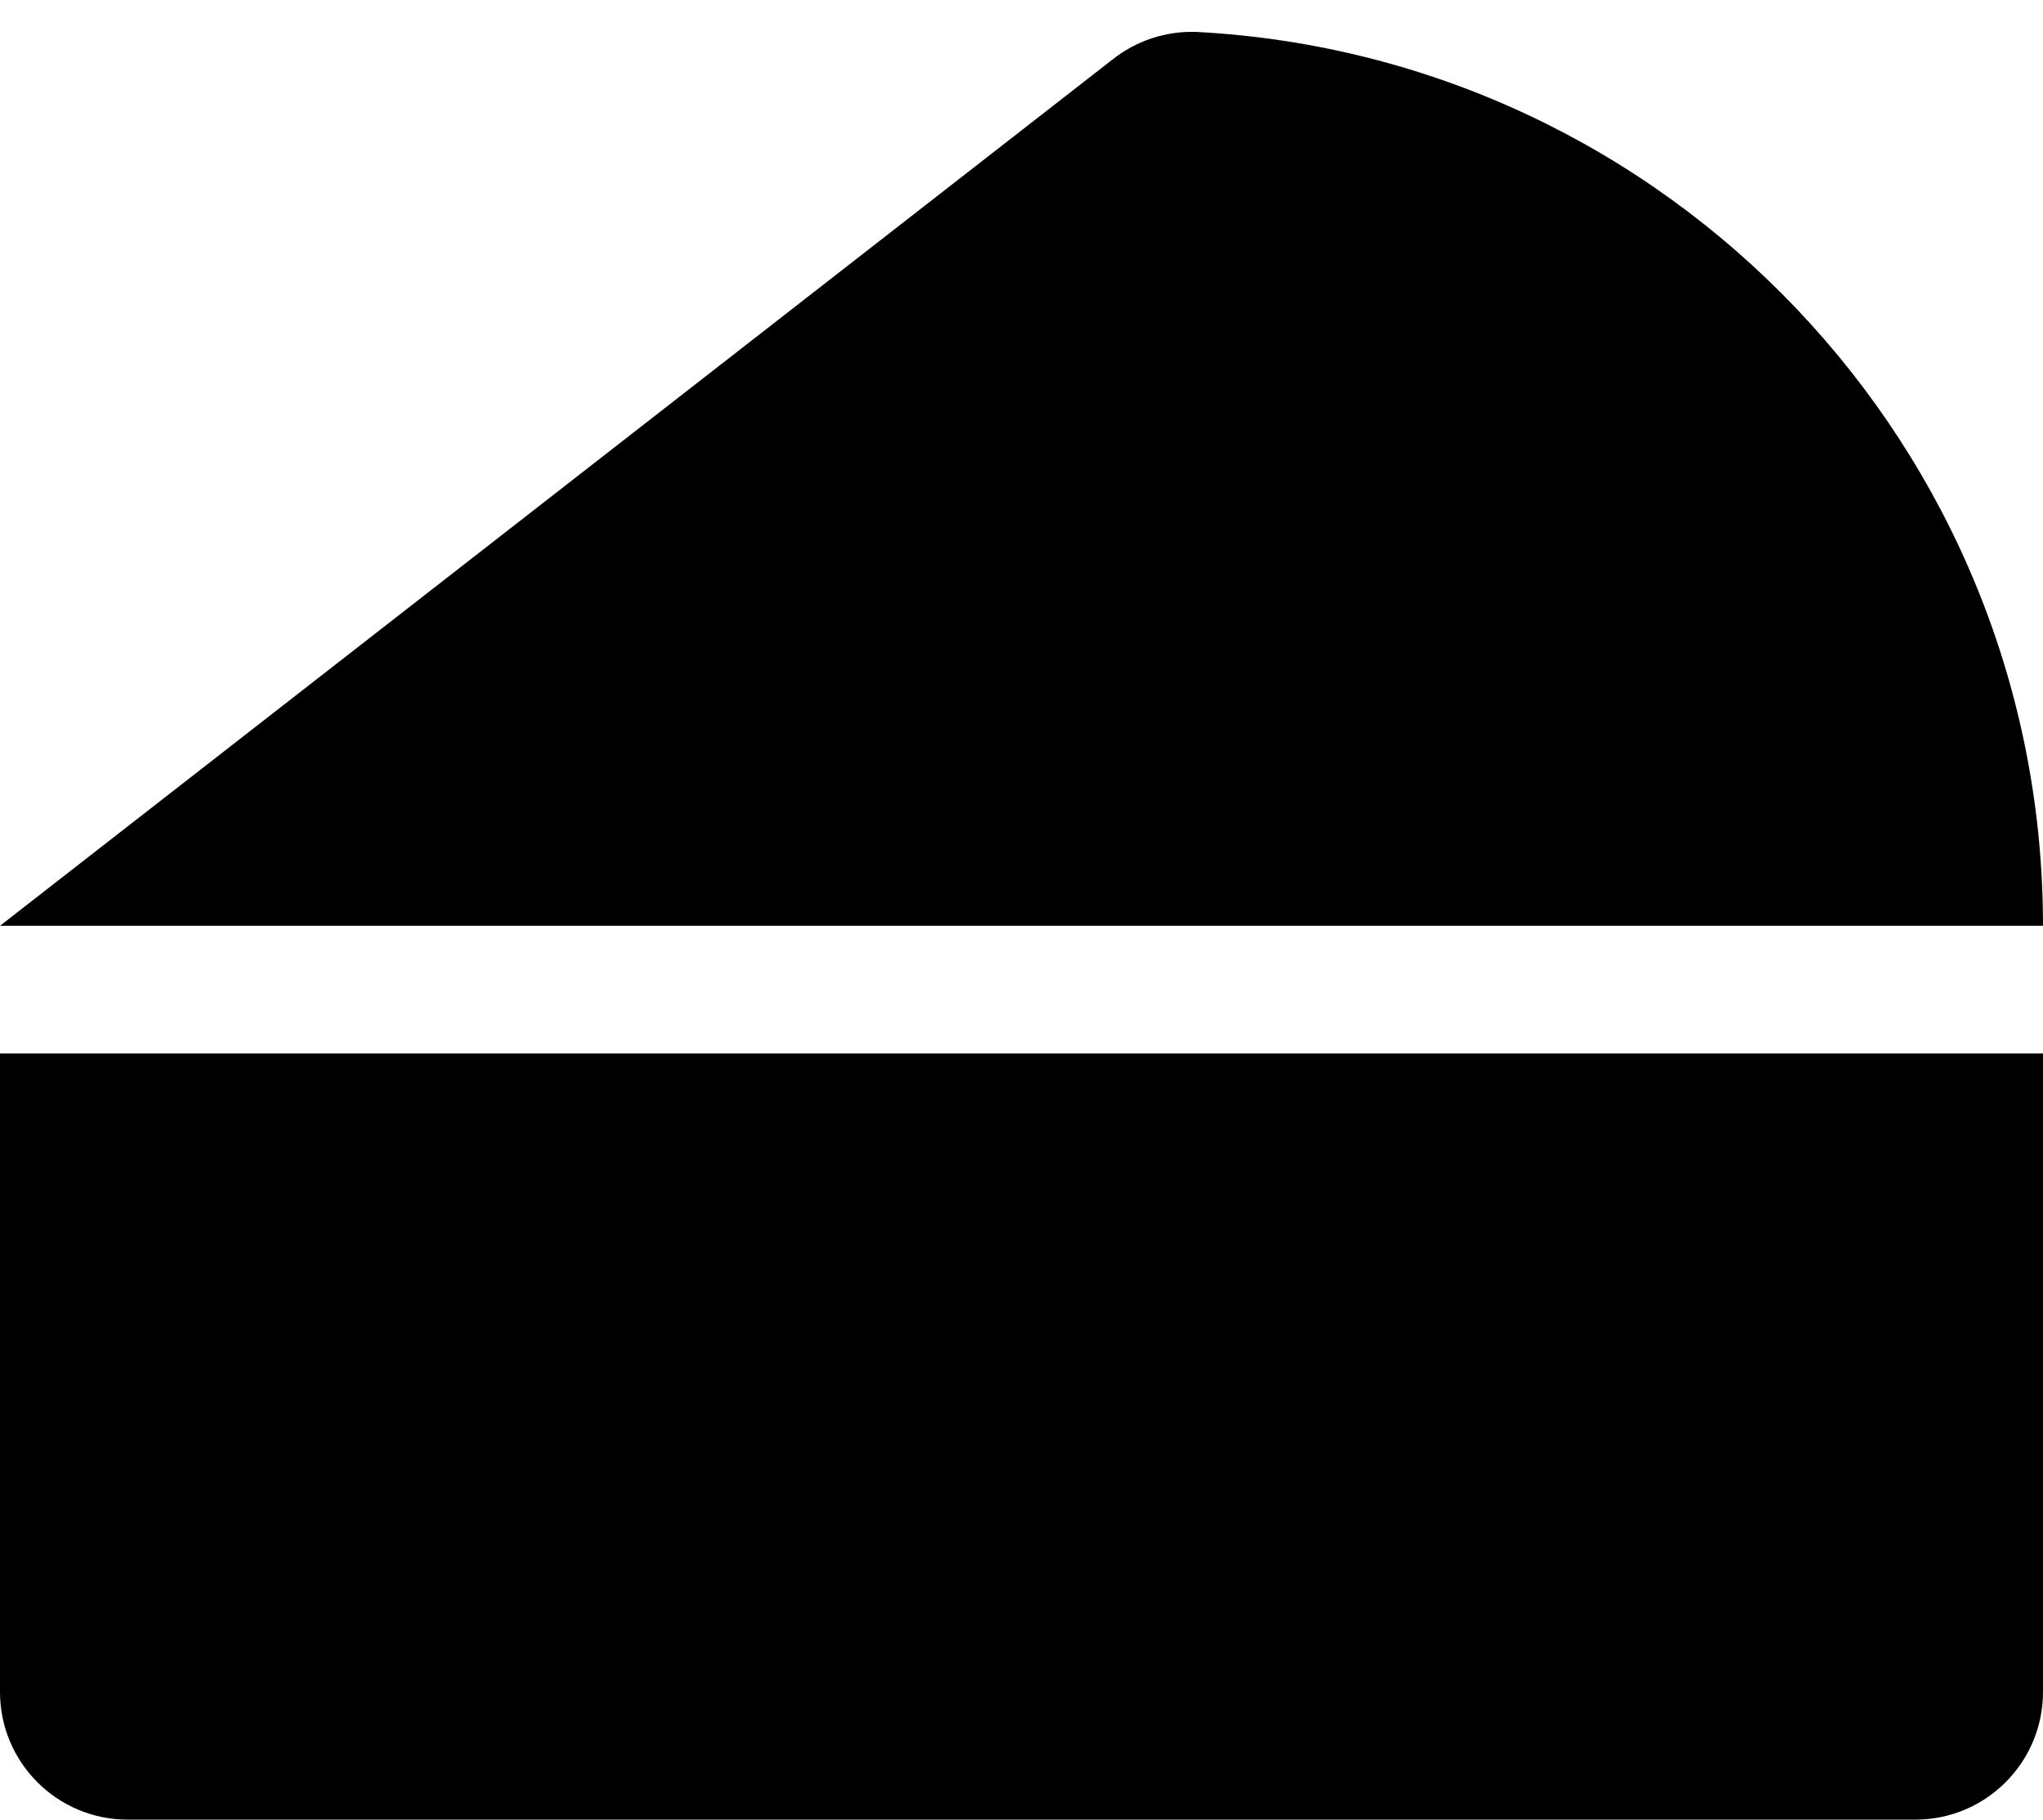 ﻿<?xml version="1.0" encoding="utf-8"?>
<svg version="1.1" xmlns:xlink="http://www.w3.org/1999/xlink" width="64px" height="57px" xmlns="http://www.w3.org/2000/svg">
  <defs>
    <pattern id="BGPattern" patternUnits="userSpaceOnUse" alignment="0 0" imageRepeat="None" />
    <mask fill="white" id="Clip1385">
      <path d="M 64 33  L 0 33  L 0 53  C 0 55.209  1.791 57  4 57  L 60 57  C 62.209 57  64 55.209  64 53  L 64 33  Z M 64 29  C 64 14.014  52.25 1.775  37.479 1  C 36.522 0.966  35.585 1.277  34.837 1.875  L 0 29  L 64 29  Z " fill-rule="evenodd" />
    </mask>
  </defs>
  <g>
    <path d="M 64 33  L 0 33  L 0 53  C 0 55.209  1.791 57  4 57  L 60 57  C 62.209 57  64 55.209  64 53  L 64 33  Z M 64 29  C 64 14.014  52.25 1.775  37.479 1  C 36.522 0.966  35.585 1.277  34.837 1.875  L 0 29  L 64 29  Z " fill-rule="nonzero" fill="rgba(0, 0, 0, 1)" stroke="none" class="fill" />
    <path d="M 64 33  L 0 33  L 0 53  C 0 55.209  1.791 57  4 57  L 60 57  C 62.209 57  64 55.209  64 53  L 64 33  Z " stroke-width="0" stroke-dasharray="0" stroke="rgba(255, 255, 255, 0)" fill="none" class="stroke" mask="url(#Clip1385)" />
    <path d="M 64 29  C 64 14.014  52.25 1.775  37.479 1  C 36.522 0.966  35.585 1.277  34.837 1.875  L 0 29  L 64 29  Z " stroke-width="0" stroke-dasharray="0" stroke="rgba(255, 255, 255, 0)" fill="none" class="stroke" mask="url(#Clip1385)" />
  </g>
</svg>